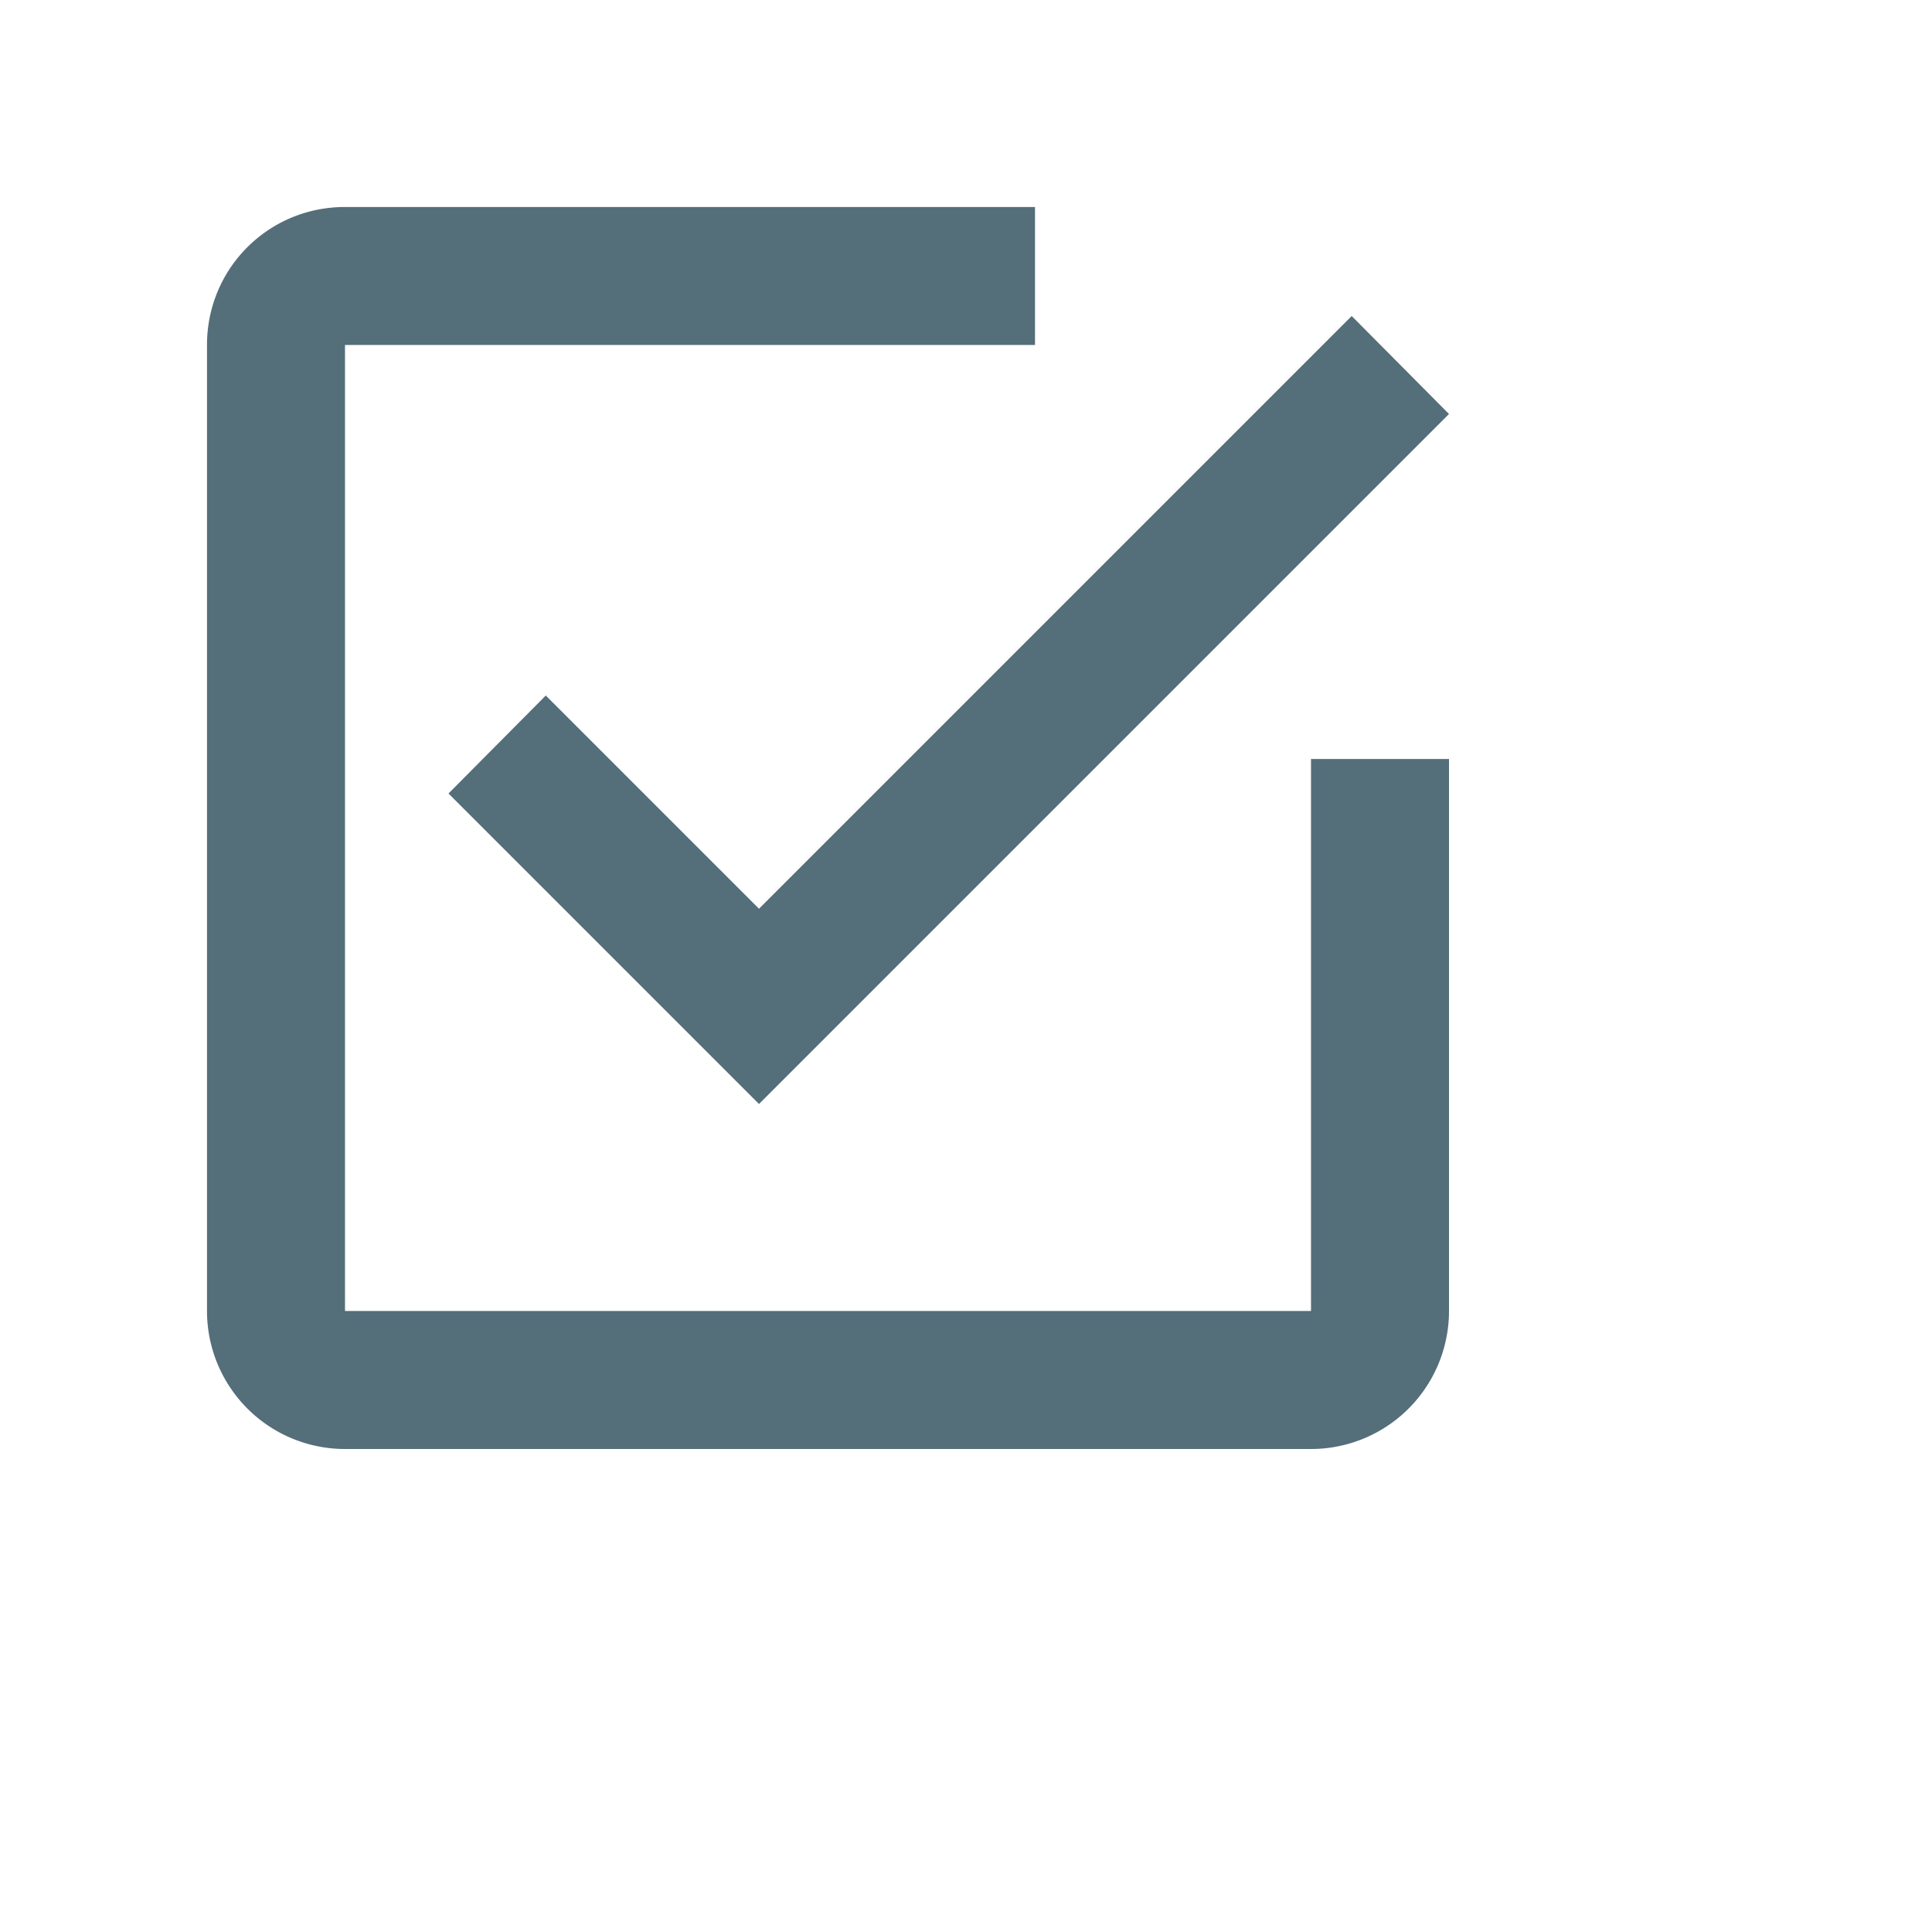 <svg xmlns="http://www.w3.org/2000/svg" width="14" height="14" fill="#546E7A" viewBox="0 0 28 28"><path d="M19 19H5V5h10V3H5c-1.11 0-2 .89-2 2v14a2 2 0 0 0 2 2h14a2 2 0 0 0 2-2v-8h-2m-11.09-.92L6.5 11.5 11 16 21 6l-1.41-1.42L11 13.17z"/></svg>